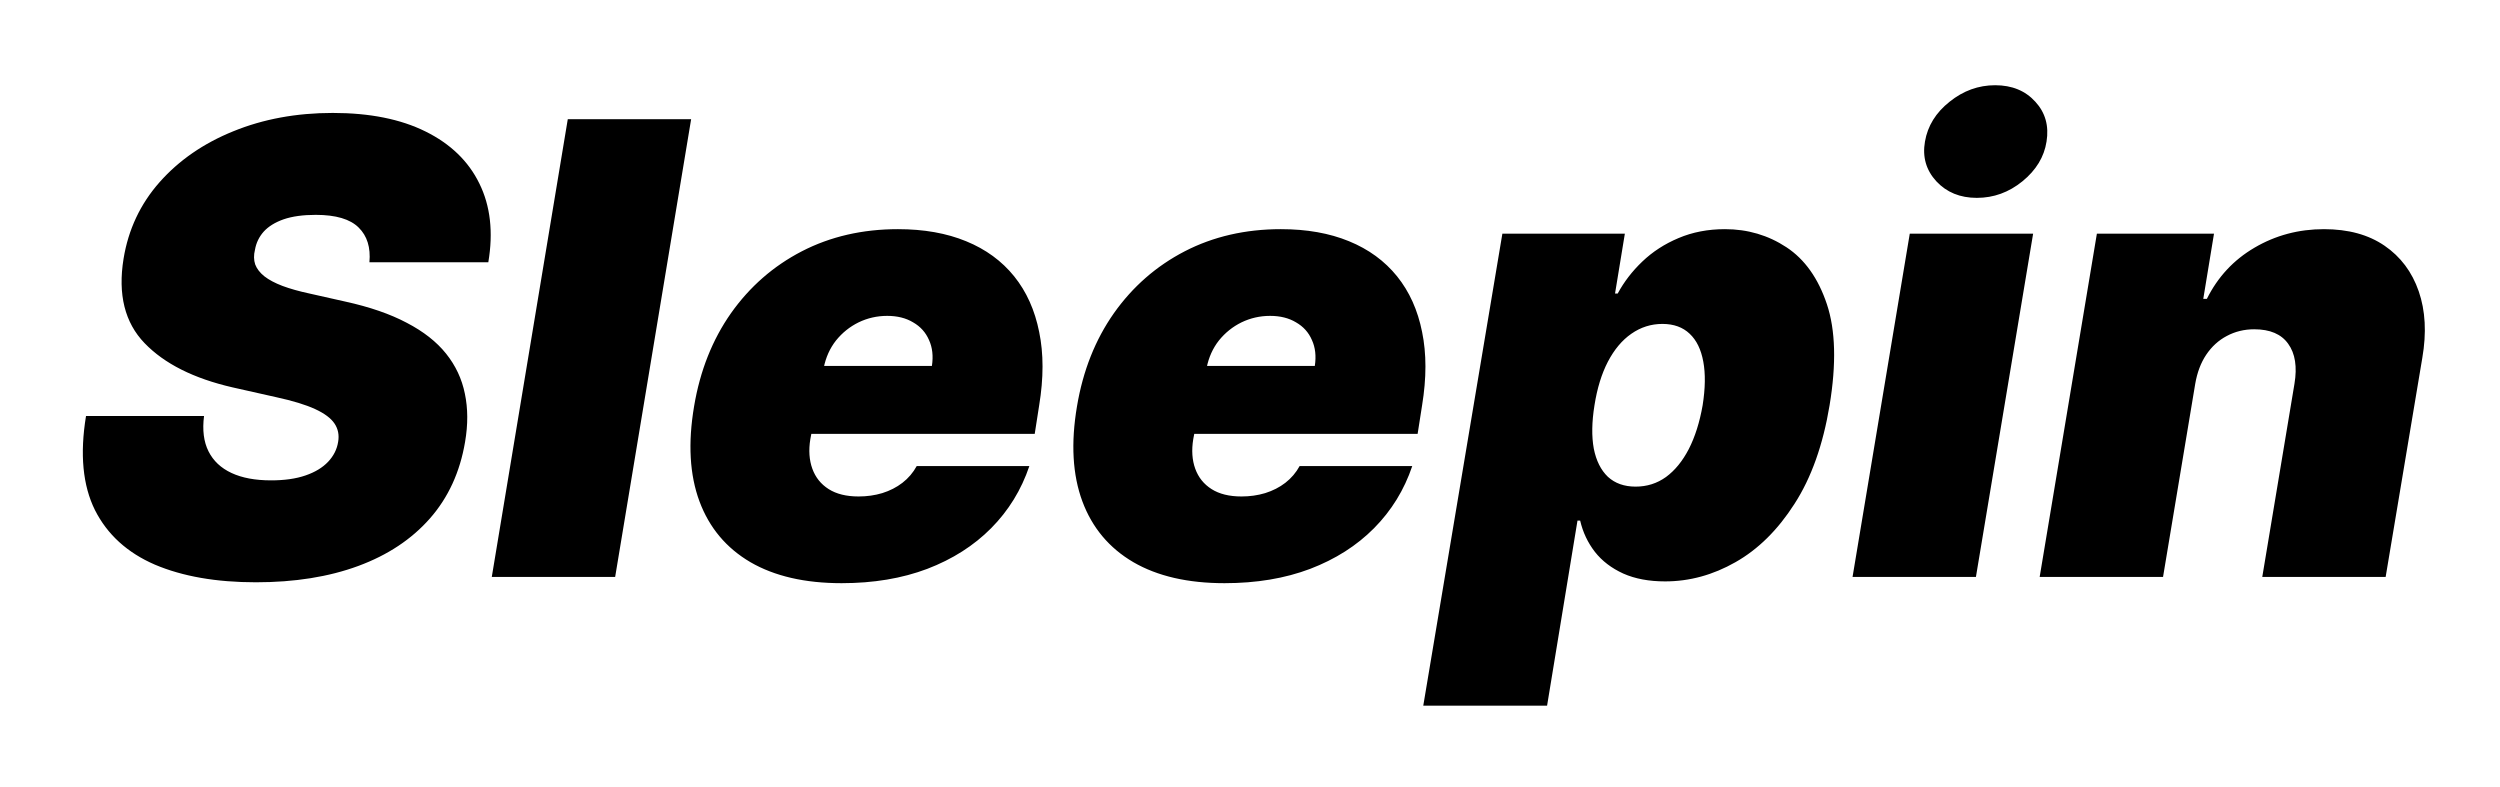 <svg width="143" height="45" viewBox="0 0 143 45" fill="none" xmlns="http://www.w3.org/2000/svg">
<g filter="url(#filter0_d_415_3)">
<path d="M21.131 11C21.207 10.156 21.003 9.496 20.517 9.018C20.031 8.533 19.213 8.29 18.062 8.29C17.329 8.29 16.716 8.375 16.222 8.545C15.736 8.716 15.357 8.95 15.084 9.249C14.82 9.547 14.653 9.892 14.585 10.284C14.508 10.591 14.513 10.872 14.598 11.128C14.692 11.375 14.867 11.601 15.122 11.805C15.386 12.01 15.732 12.193 16.158 12.355C16.592 12.517 17.108 12.662 17.704 12.79L19.75 13.25C21.148 13.557 22.32 13.962 23.266 14.464C24.22 14.959 24.97 15.547 25.516 16.229C26.061 16.91 26.419 17.673 26.59 18.517C26.768 19.361 26.773 20.281 26.602 21.278C26.312 23 25.643 24.457 24.595 25.651C23.547 26.844 22.179 27.751 20.491 28.374C18.804 28.996 16.852 29.307 14.636 29.307C12.369 29.307 10.443 28.97 8.858 28.297C7.281 27.615 6.139 26.575 5.432 25.178C4.733 23.771 4.562 21.977 4.92 19.796H11.671C11.568 20.597 11.653 21.27 11.926 21.815C12.199 22.361 12.638 22.774 13.243 23.055C13.848 23.337 14.602 23.477 15.506 23.477C16.273 23.477 16.929 23.384 17.474 23.196C18.02 23.009 18.45 22.749 18.766 22.416C19.081 22.084 19.273 21.704 19.341 21.278C19.409 20.886 19.341 20.537 19.136 20.23C18.932 19.923 18.561 19.646 18.024 19.399C17.487 19.152 16.75 18.926 15.812 18.722L13.307 18.159C11.082 17.648 9.403 16.804 8.27 15.628C7.136 14.452 6.736 12.841 7.068 10.796C7.341 9.125 8.027 7.668 9.126 6.423C10.234 5.17 11.641 4.199 13.345 3.509C15.058 2.81 16.954 2.46 19.034 2.46C21.148 2.46 22.916 2.814 24.34 3.521C25.771 4.229 26.798 5.222 27.421 6.5C28.051 7.778 28.222 9.278 27.932 11H21.131ZM39.533 2.818L35.187 29H28.13L32.477 2.818H39.533ZM48.14 29.358C46.044 29.358 44.305 28.957 42.924 28.156C41.544 27.347 40.572 26.188 40.01 24.679C39.447 23.162 39.345 21.347 39.703 19.233C40.044 17.204 40.747 15.432 41.812 13.915C42.886 12.398 44.237 11.217 45.865 10.374C47.501 9.53 49.334 9.108 51.362 9.108C52.845 9.108 54.145 9.338 55.261 9.798C56.386 10.258 57.302 10.928 58.01 11.805C58.717 12.683 59.194 13.744 59.441 14.989C59.697 16.224 59.697 17.622 59.441 19.182L59.186 20.818H41.646L42.26 16.932H53.305C53.39 16.369 53.335 15.875 53.139 15.449C52.951 15.014 52.649 14.678 52.231 14.439C51.822 14.192 51.328 14.068 50.748 14.068C50.169 14.068 49.623 14.192 49.112 14.439C48.609 14.686 48.179 15.031 47.821 15.474C47.471 15.918 47.237 16.438 47.117 17.034L46.35 21.125C46.248 21.756 46.287 22.318 46.466 22.812C46.645 23.307 46.956 23.695 47.399 23.976C47.842 24.257 48.413 24.398 49.112 24.398C49.589 24.398 50.041 24.334 50.467 24.206C50.902 24.07 51.285 23.874 51.617 23.618C51.959 23.354 52.231 23.034 52.436 22.659H58.879C58.419 24.023 57.69 25.207 56.693 26.213C55.704 27.21 54.485 27.986 53.037 28.54C51.596 29.085 49.964 29.358 48.14 29.358ZM70.043 29.358C67.946 29.358 66.207 28.957 64.827 28.156C63.446 27.347 62.474 26.188 61.912 24.679C61.349 23.162 61.247 21.347 61.605 19.233C61.946 17.204 62.649 15.432 63.715 13.915C64.788 12.398 66.139 11.217 67.767 10.374C69.403 9.53 71.236 9.108 73.264 9.108C74.747 9.108 76.047 9.338 77.163 9.798C78.288 10.258 79.204 10.928 79.912 11.805C80.619 12.683 81.097 13.744 81.344 14.989C81.599 16.224 81.599 17.622 81.344 19.182L81.088 20.818H63.548L64.162 16.932H75.207C75.293 16.369 75.237 15.875 75.041 15.449C74.854 15.014 74.551 14.678 74.133 14.439C73.724 14.192 73.23 14.068 72.651 14.068C72.071 14.068 71.526 14.192 71.014 14.439C70.511 14.686 70.081 15.031 69.723 15.474C69.374 15.918 69.139 16.438 69.02 17.034L68.253 21.125C68.151 21.756 68.189 22.318 68.368 22.812C68.547 23.307 68.858 23.695 69.301 23.976C69.744 24.257 70.315 24.398 71.014 24.398C71.492 24.398 71.943 24.334 72.369 24.206C72.804 24.07 73.188 23.874 73.52 23.618C73.861 23.354 74.133 23.034 74.338 22.659H80.781C80.321 24.023 79.592 25.207 78.595 26.213C77.606 27.21 76.388 27.986 74.939 28.54C73.499 29.085 71.867 29.358 70.043 29.358ZM81.411 36.364L85.936 9.364H92.942L92.38 12.79H92.533C92.891 12.125 93.36 11.516 93.939 10.962C94.527 10.399 95.218 9.952 96.01 9.619C96.811 9.278 97.698 9.108 98.669 9.108C99.965 9.108 101.137 9.453 102.185 10.143C103.233 10.834 104.005 11.921 104.499 13.403C104.993 14.886 105.044 16.812 104.652 19.182C104.277 21.449 103.608 23.328 102.645 24.82C101.691 26.311 100.566 27.423 99.27 28.156C97.983 28.889 96.641 29.256 95.243 29.256C94.323 29.256 93.526 29.107 92.853 28.808C92.179 28.501 91.638 28.088 91.229 27.568C90.82 27.04 90.539 26.443 90.385 25.778H90.232L88.493 36.364H81.411ZM91.204 19.182C91.05 20.136 91.037 20.963 91.165 21.662C91.302 22.352 91.57 22.889 91.971 23.273C92.38 23.648 92.908 23.835 93.556 23.835C94.204 23.835 94.783 23.652 95.294 23.285C95.806 22.91 96.24 22.378 96.598 21.688C96.956 20.989 97.221 20.153 97.391 19.182C97.544 18.21 97.557 17.379 97.429 16.689C97.302 15.99 97.041 15.457 96.65 15.091C96.257 14.716 95.738 14.528 95.09 14.528C94.442 14.528 93.85 14.716 93.313 15.091C92.784 15.457 92.337 15.99 91.971 16.689C91.613 17.379 91.357 18.21 91.204 19.182ZM105.966 29L109.239 9.364H116.295L113.023 29H105.966ZM113.074 7.318C112.119 7.318 111.348 7.003 110.76 6.372C110.172 5.733 109.955 4.974 110.108 4.097C110.261 3.202 110.73 2.443 111.514 1.821C112.298 1.19 113.168 0.875 114.122 0.875C115.085 0.875 115.852 1.19 116.423 1.821C116.994 2.443 117.207 3.202 117.062 4.097C116.926 4.974 116.466 5.733 115.682 6.372C114.906 7.003 114.037 7.318 113.074 7.318ZM125.567 17.954L123.726 29H116.669L119.942 9.364H126.641L126.027 13.097H126.232C126.854 11.844 127.762 10.868 128.955 10.169C130.157 9.462 131.482 9.108 132.931 9.108C134.32 9.108 135.475 9.423 136.395 10.054C137.316 10.685 137.968 11.554 138.351 12.662C138.735 13.77 138.803 15.04 138.556 16.472L136.459 29H129.402L131.243 17.954C131.405 16.983 131.286 16.22 130.885 15.666C130.493 15.112 129.846 14.835 128.942 14.835C128.371 14.835 127.847 14.963 127.37 15.219C126.901 15.466 126.509 15.824 126.194 16.293C125.887 16.753 125.678 17.307 125.567 17.954Z" fill="black"/>
</g>
<defs>
<filter id="filter0_d_415_3" x="0.384" y="0.875" width="142.543" height="43.489" filterUnits="userSpaceOnUse" color-interpolation-filters="sRGB">
<feFlood flood-opacity="0" result="BackgroundImageFix"/>
<feColorMatrix in="SourceAlpha" type="matrix" values="0 0 0 0 0 0 0 0 0 0 0 0 0 0 0 0 0 0 127 0" result="hardAlpha"/>
<feOffset dy="4"/>
<feGaussianBlur stdDeviation="2"/>
<feComposite in2="hardAlpha" operator="out"/>
<feColorMatrix type="matrix" values="0 0 0 0 0 0 0 0 0 0 0 0 0 0 0 0 0 0 0.25 0"/>
<feBlend mode="normal" in2="BackgroundImageFix" result="effect1_dropShadow_415_3"/>
<feBlend mode="normal" in="SourceGraphic" in2="effect1_dropShadow_415_3" result="shape"/>
</filter>
</defs>
</svg>
